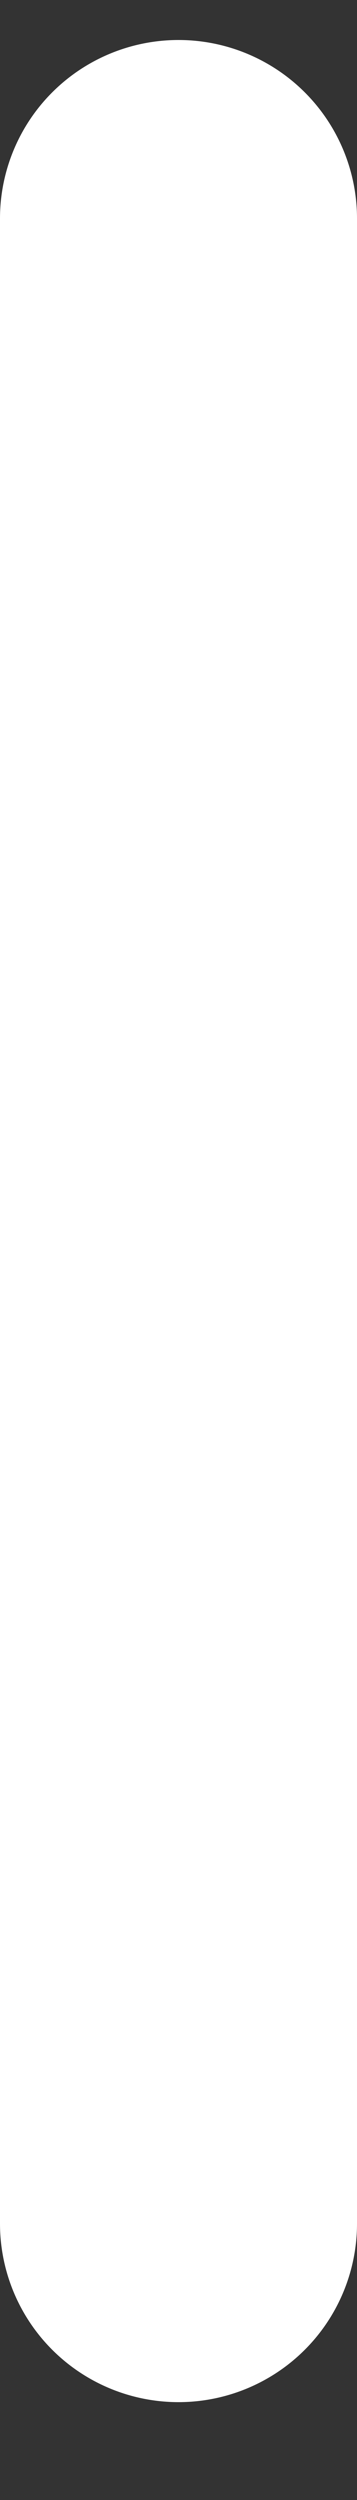 <svg width="2" height="14" viewBox="0 0 2 14" fill="none" xmlns="http://www.w3.org/2000/svg">
<rect x="0" y="0" width="2" height="14" fill="#333333" stroke="none"/>
<path d="M1 12.452V1.224" stroke="white" stroke-width="2" stroke-linecap="round" stroke-linejoin="round"/>
</svg>

